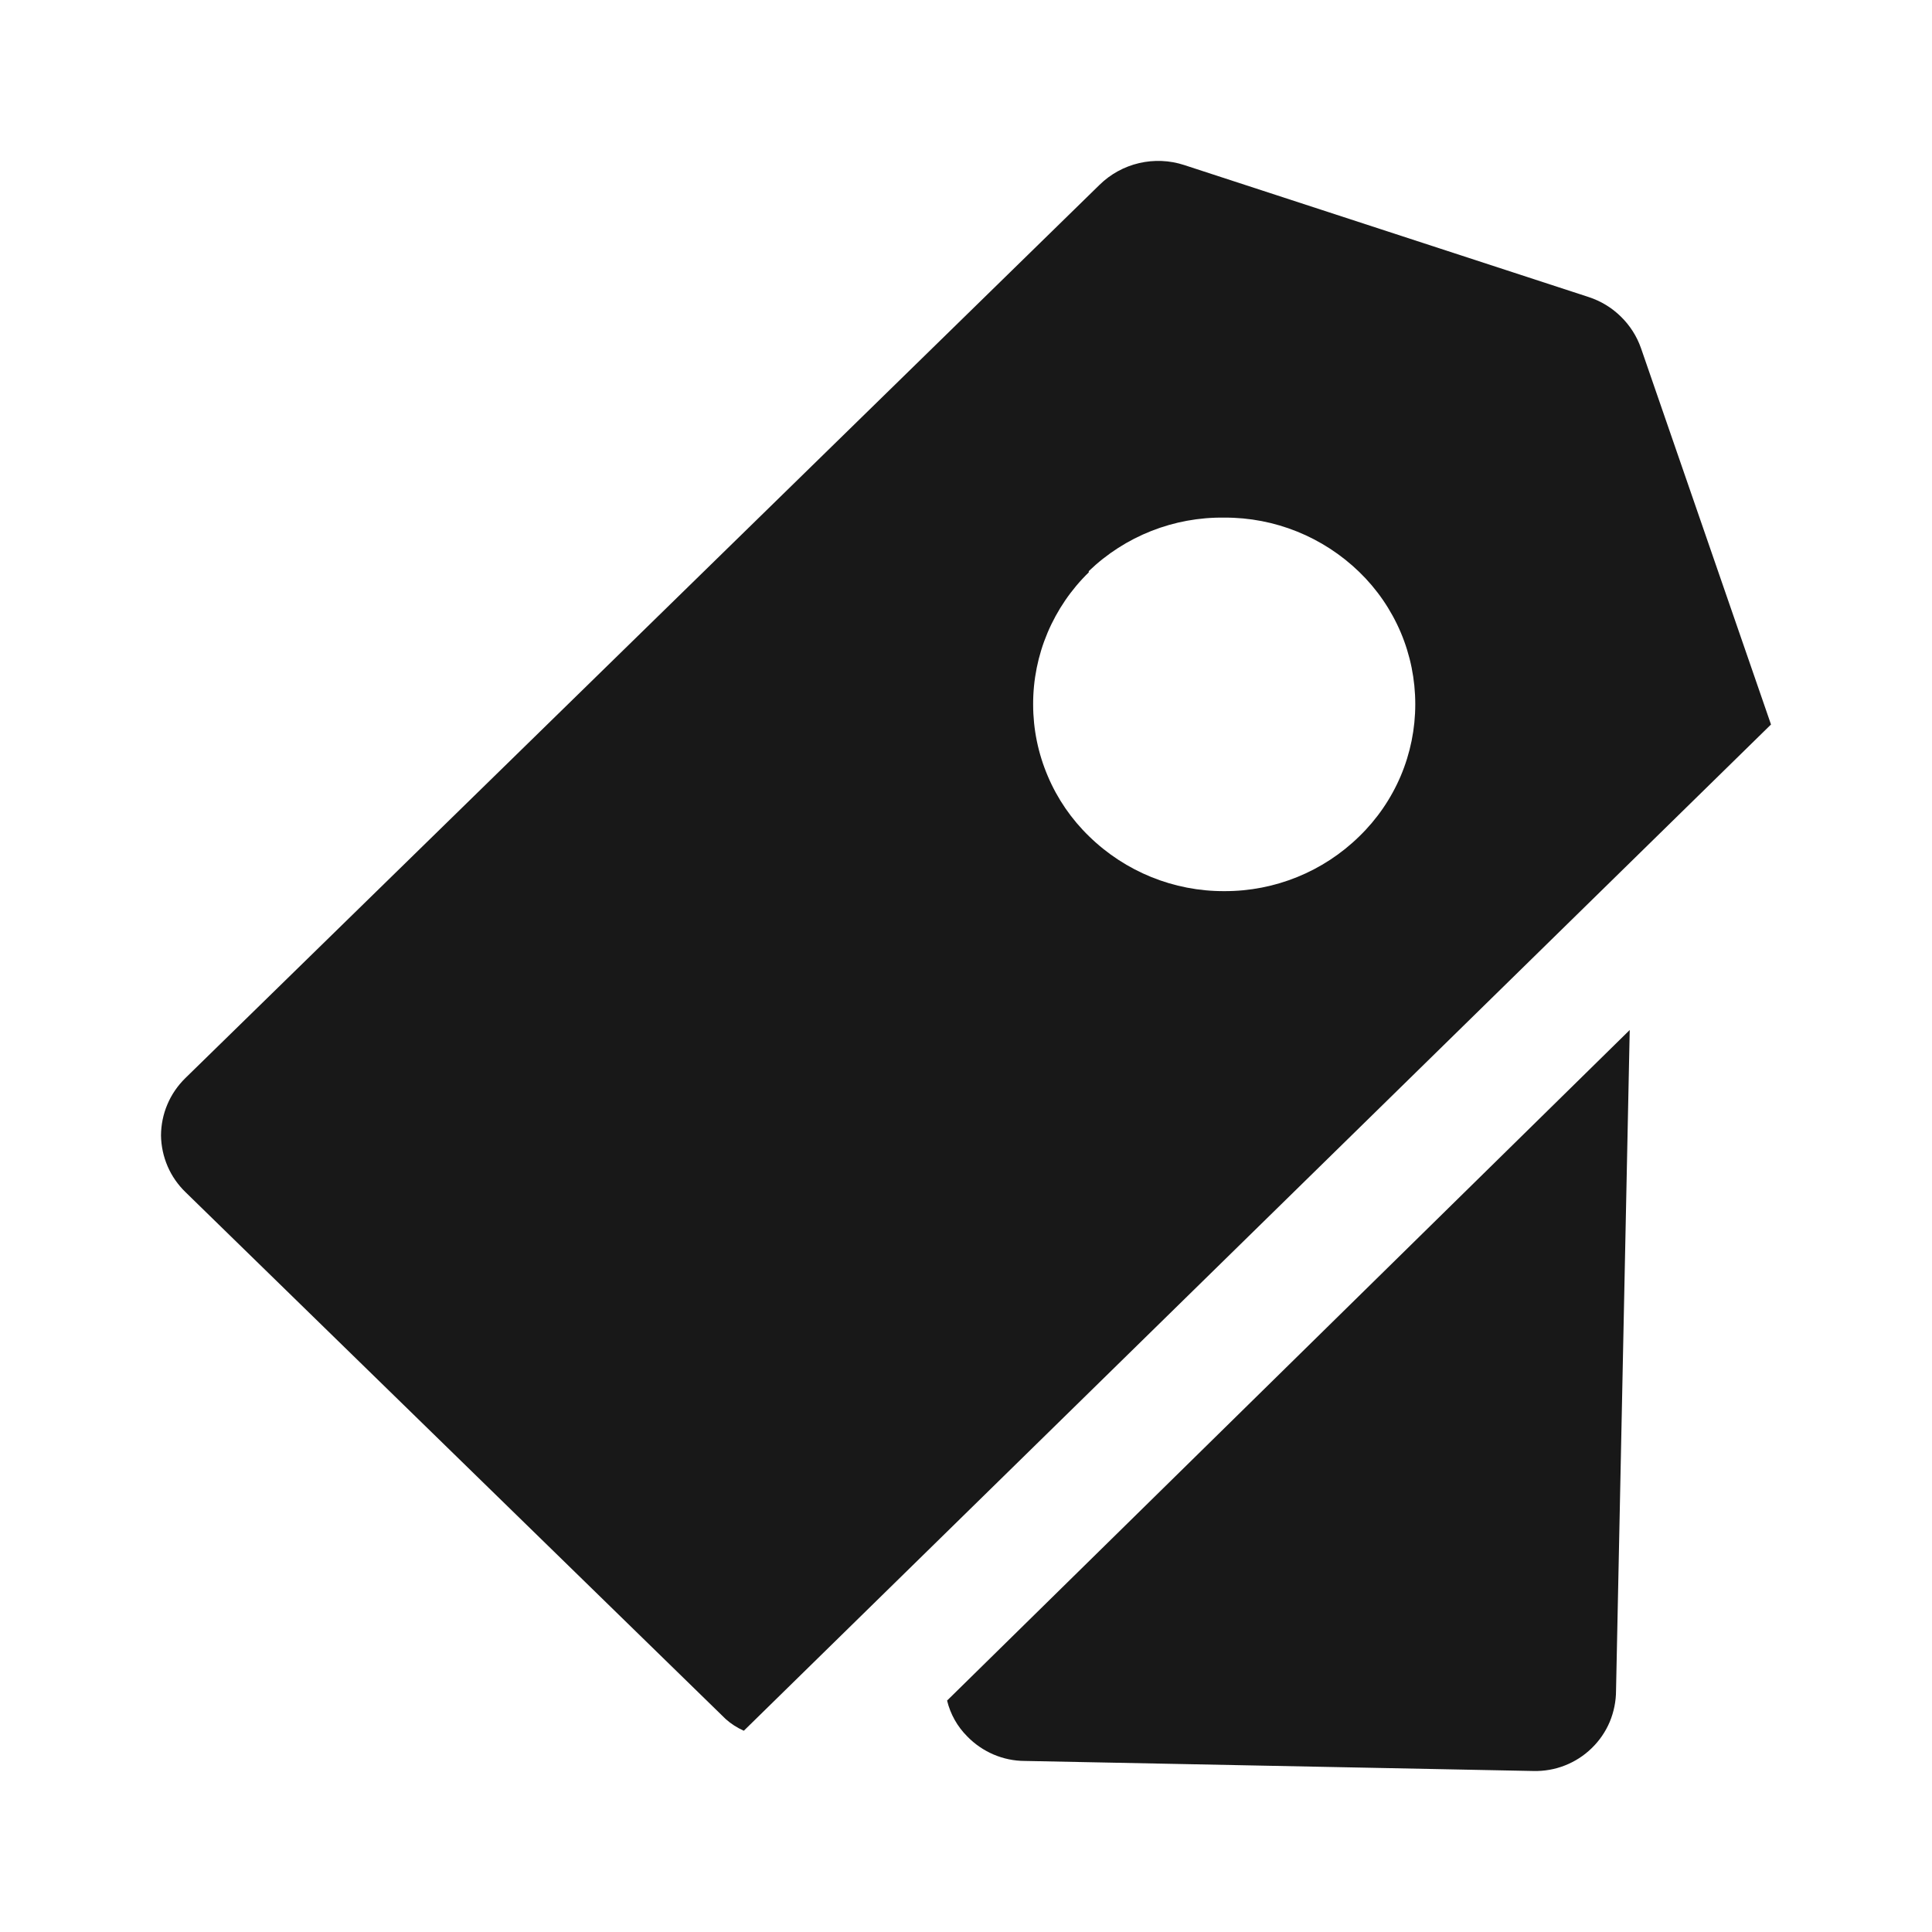 <svg width="24" height="24" viewBox="0 0 24 24" fill="none" xmlns="http://www.w3.org/2000/svg">
<path d="M11.765 21.125C11.806 21.294 11.892 21.447 12.015 21.57C12.108 21.666 12.219 21.742 12.342 21.795C12.464 21.847 12.597 21.875 12.73 21.875L19.05 22C19.183 22.003 19.316 21.98 19.44 21.931C19.565 21.882 19.678 21.809 19.773 21.716C19.869 21.623 19.945 21.512 19.997 21.389C20.048 21.266 20.075 21.133 20.075 21L20.245 12.795L11.765 21.125Z" fill="#181818"/>
<path d="M9.24 21.5L22 9L20.385 4.325C20.333 4.176 20.247 4.042 20.134 3.932C20.021 3.821 19.885 3.739 19.735 3.69L14.71 2.05C14.529 1.991 14.336 1.983 14.151 2.026C13.966 2.069 13.796 2.162 13.66 2.295L2.3 13.395C2.206 13.488 2.13 13.598 2.079 13.72C2.027 13.842 2.001 13.973 2 14.105C2.002 14.237 2.03 14.367 2.082 14.488C2.134 14.609 2.21 14.718 2.305 14.81L9.015 21.355C9.082 21.415 9.158 21.463 9.24 21.5ZM13.525 7.095C13.977 6.66 14.583 6.421 15.21 6.43C15.835 6.427 16.436 6.67 16.885 7.105C17.105 7.318 17.28 7.573 17.4 7.855C17.52 8.138 17.581 8.441 17.581 8.748C17.581 9.054 17.52 9.357 17.4 9.64C17.28 9.922 17.105 10.177 16.885 10.39C16.438 10.828 15.836 11.072 15.21 11.07C14.582 11.073 13.979 10.828 13.53 10.39C13.31 10.177 13.135 9.923 13.016 9.641C12.896 9.36 12.834 9.057 12.834 8.751C12.833 8.445 12.894 8.142 13.013 7.86C13.132 7.579 13.306 7.323 13.525 7.11V7.095Z" fill="#181818"/>
</svg>
